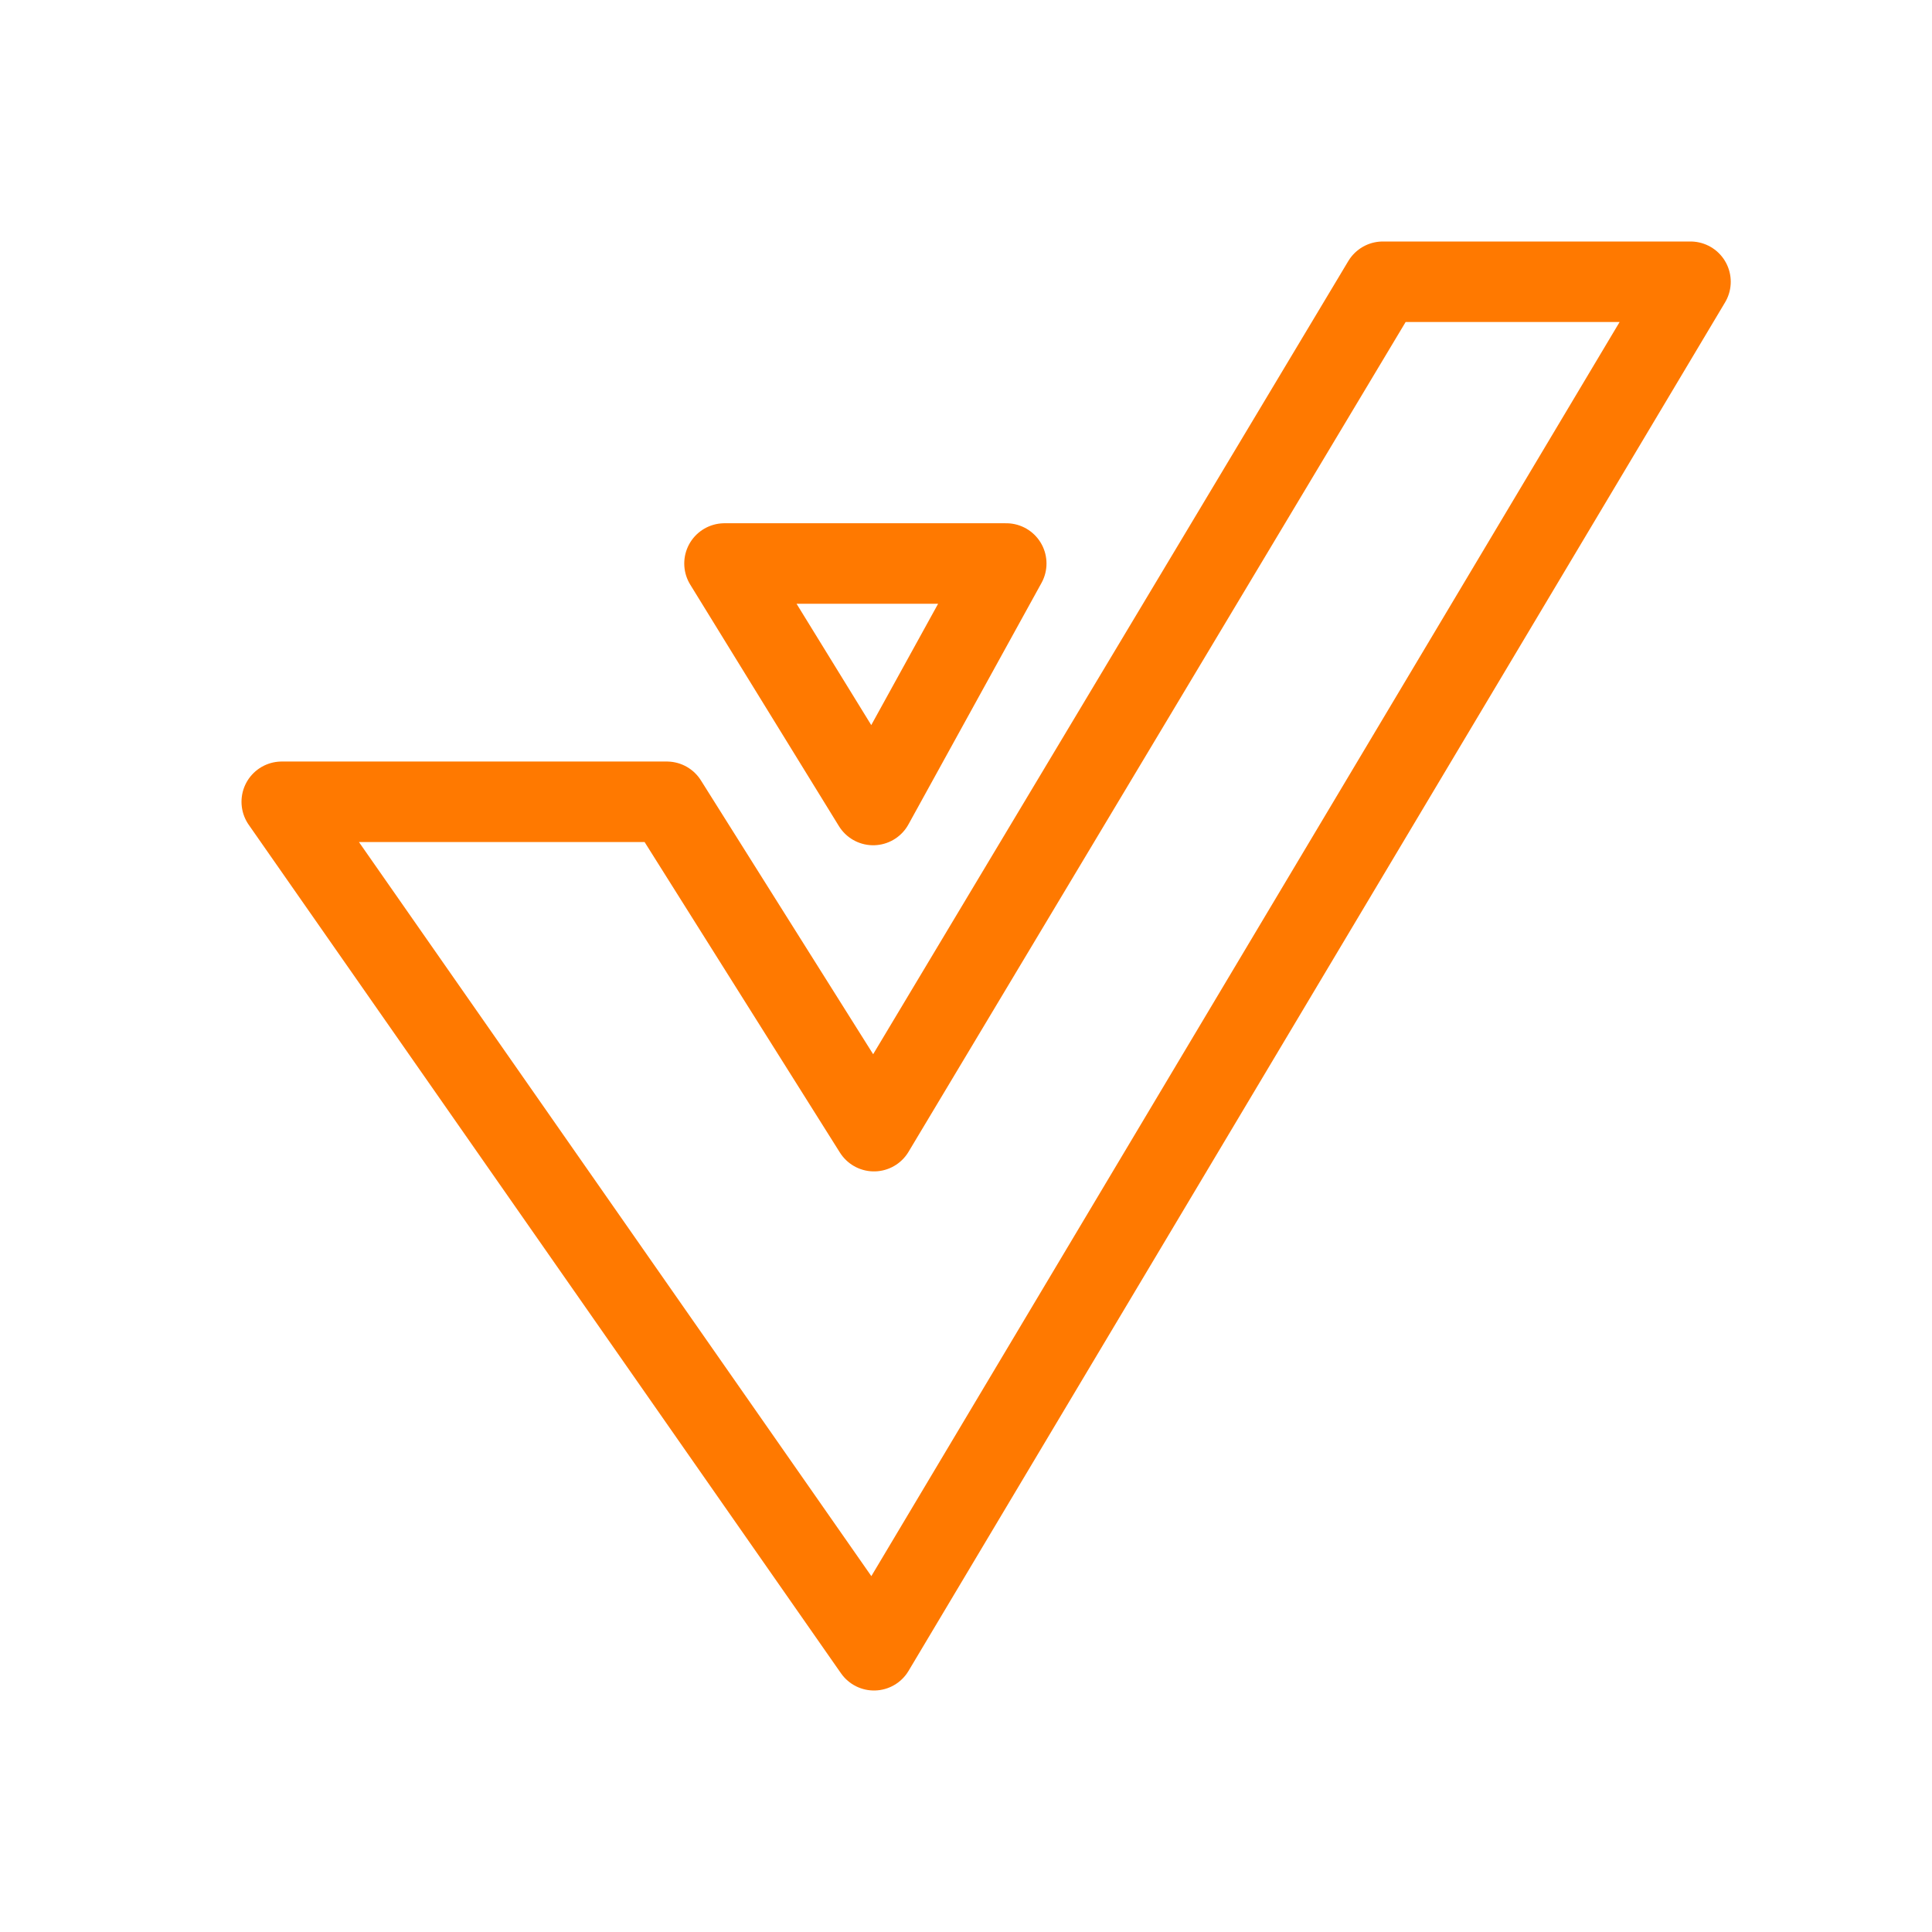 <?xml version="1.0" encoding="UTF-8"?>
<svg width="48px" height="48px" viewBox="0 0 48 48" version="1.1" xmlns="http://www.w3.org/2000/svg" xmlns:xlink="http://www.w3.org/1999/xlink">
    <!-- Generator: Sketch 51.1 (57501) - http://www.bohemiancoding.com/sketch -->
    <title>Icon-Velocity-Active</title>
    <desc>Created with Sketch.</desc>
    <defs></defs>
    <g id="Icon-Velocity-Active" stroke="none" stroke-width="1" fill="none" fill-rule="evenodd" stroke-linecap="round" stroke-linejoin="round">
        <polygon id="Combined-Shape" stroke="#FF7900" stroke-width="2" fill-rule="nonzero" points="7 19.92 16.567 19.92 21.714 28.103 34.356 7 42 7 21.714 41"></polygon>
        <polygon id="Path-3" stroke="#FF7900" stroke-width="2" fill-rule="nonzero" points="21.694 20 25 14 18 14"></polygon>
    </g>
</svg>
